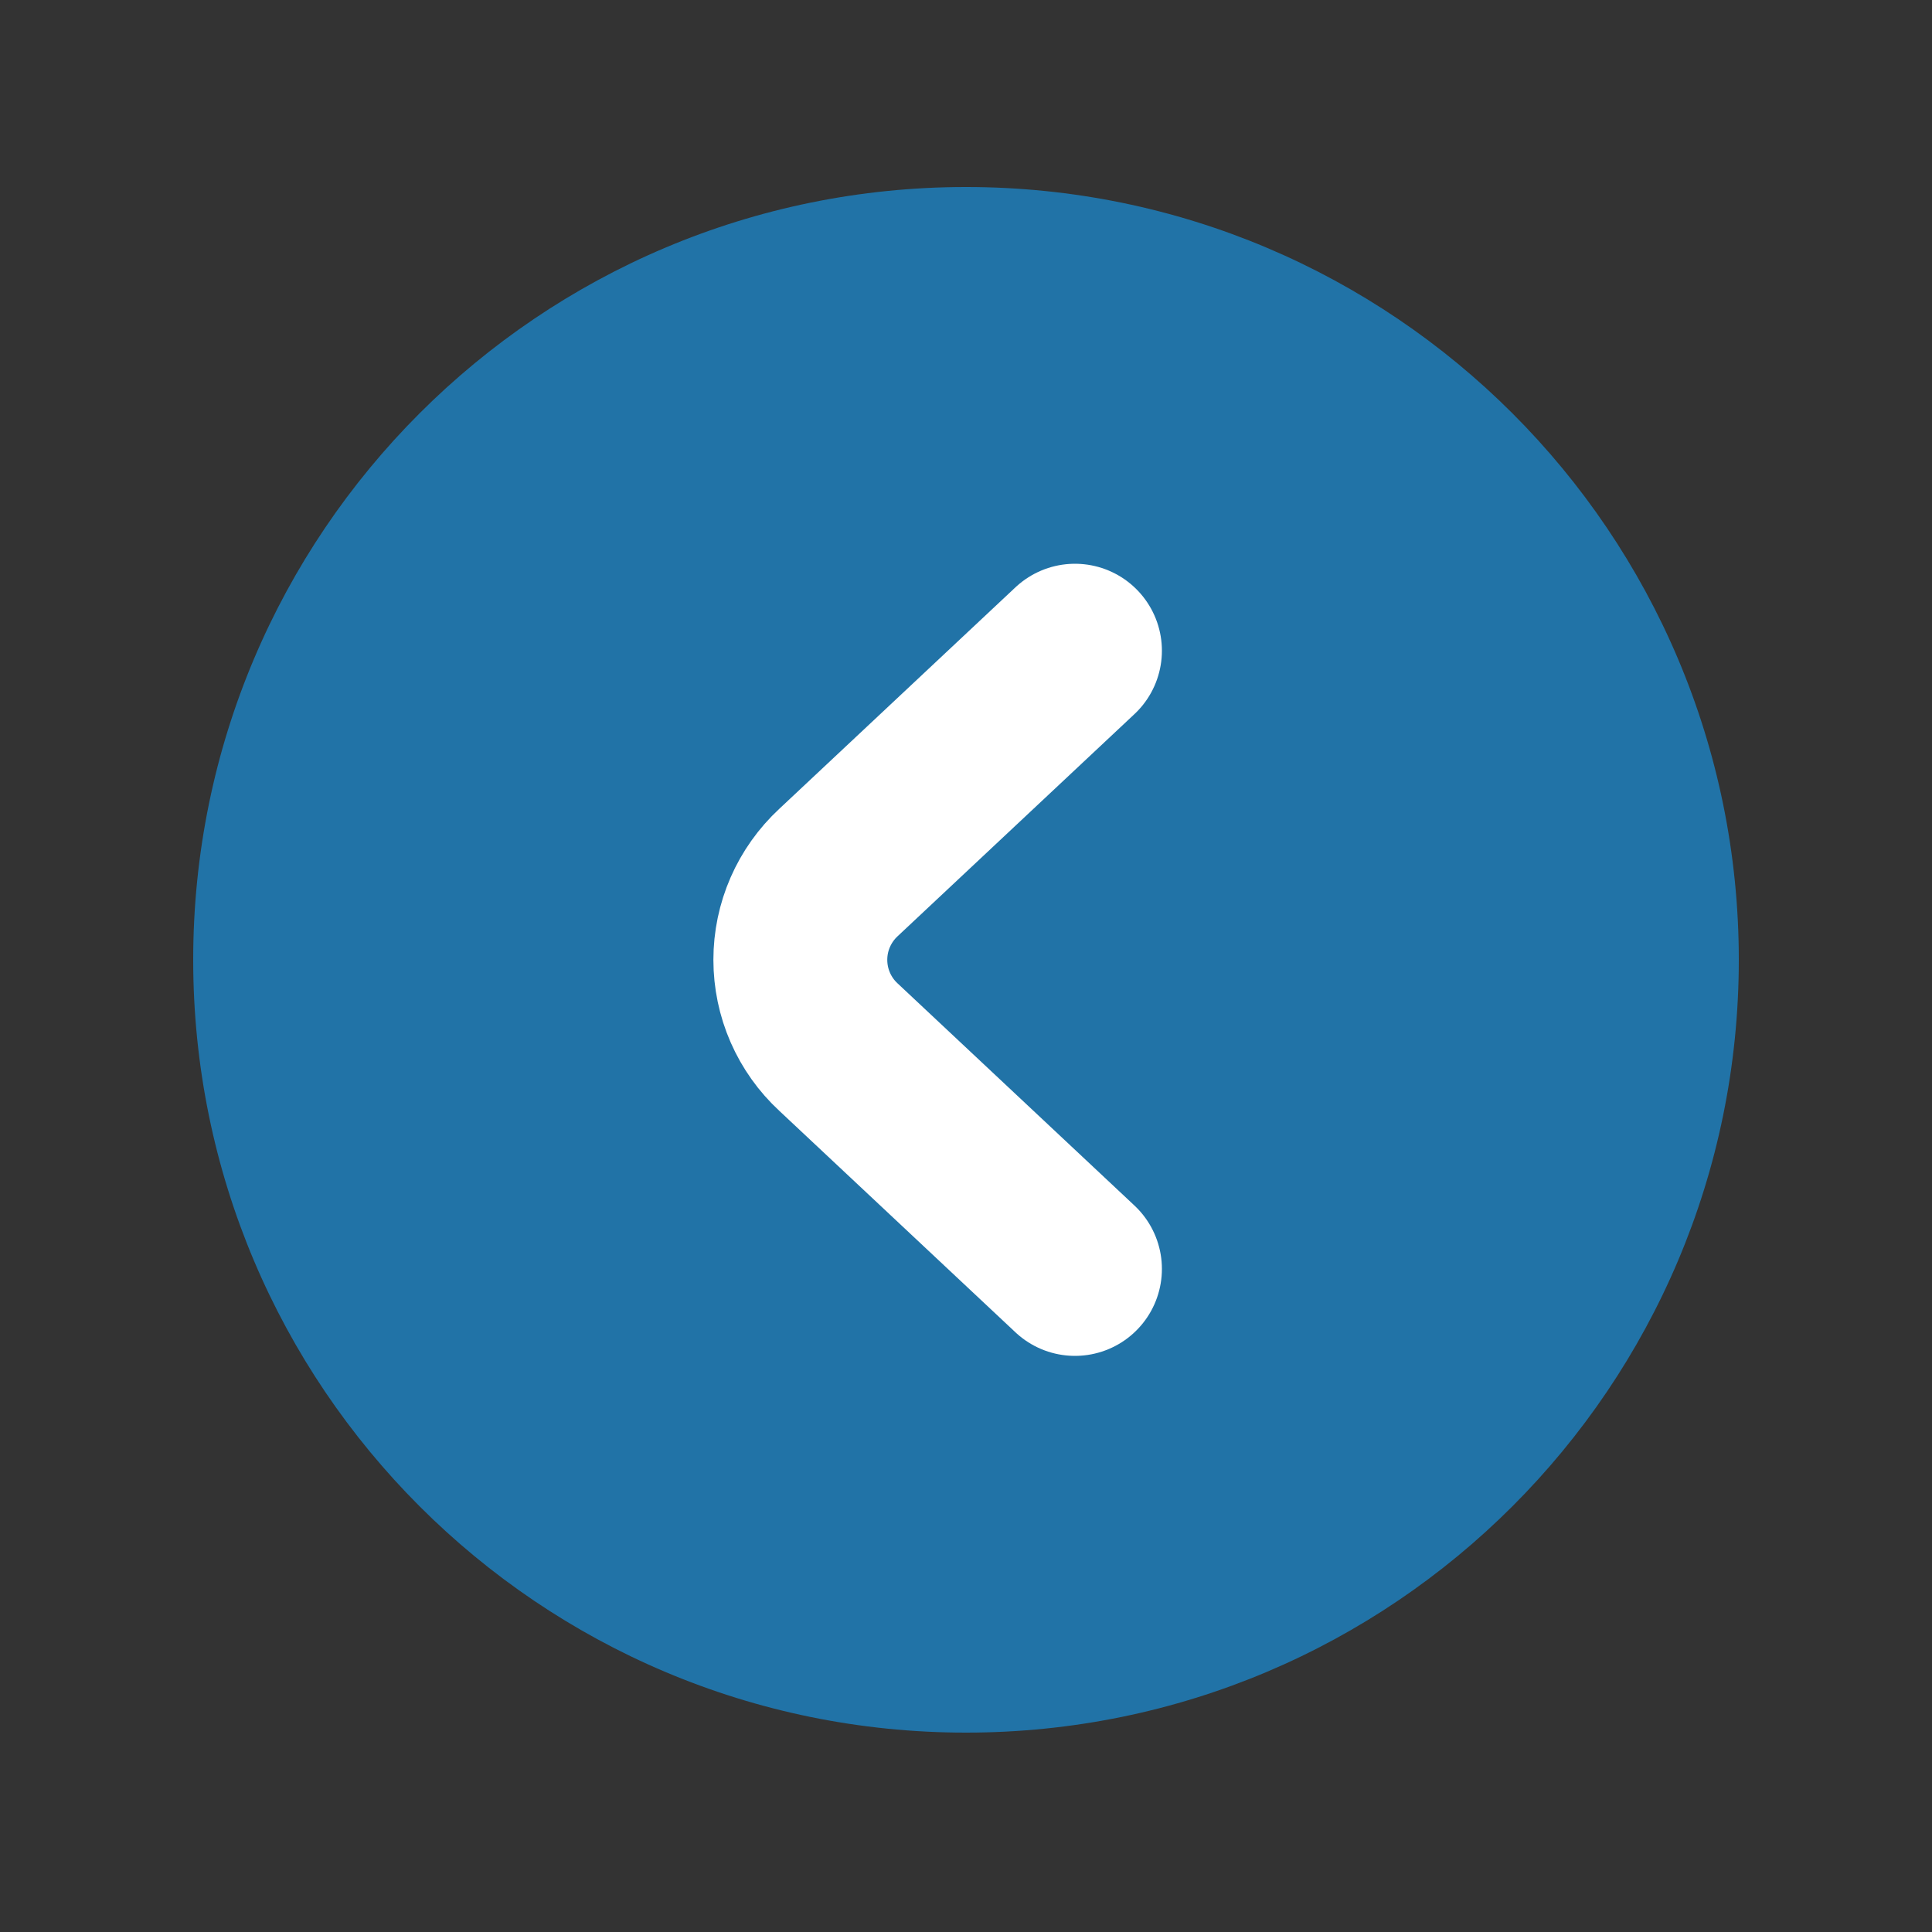 <svg width="40" height="40" viewBox="0 0 40 40" fill="none" xmlns="http://www.w3.org/2000/svg">
<rect x="0" y="0" width="40" height="40" fill="#333333" stroke="none"/>
<path d="M20 35.872C28.837 35.872 36 28.708 36 19.872C36 11.035 28.837 3.872 20 3.872C11.163 3.872 4 11.035 4 19.872C4 28.708 11.163 35.872 20 35.872Z" fill="#2173A7"/>
<path d="M22.256 26.272L17.36 21.68C17.111 21.45 16.912 21.17 16.776 20.859C16.64 20.548 16.57 20.211 16.57 19.872C16.57 19.532 16.64 19.197 16.776 18.886C16.912 18.575 17.111 18.295 17.36 18.064L22.256 13.472" stroke="white" stroke-width="3.6" stroke-linecap="round" stroke-linejoin="round"/>
</svg>
